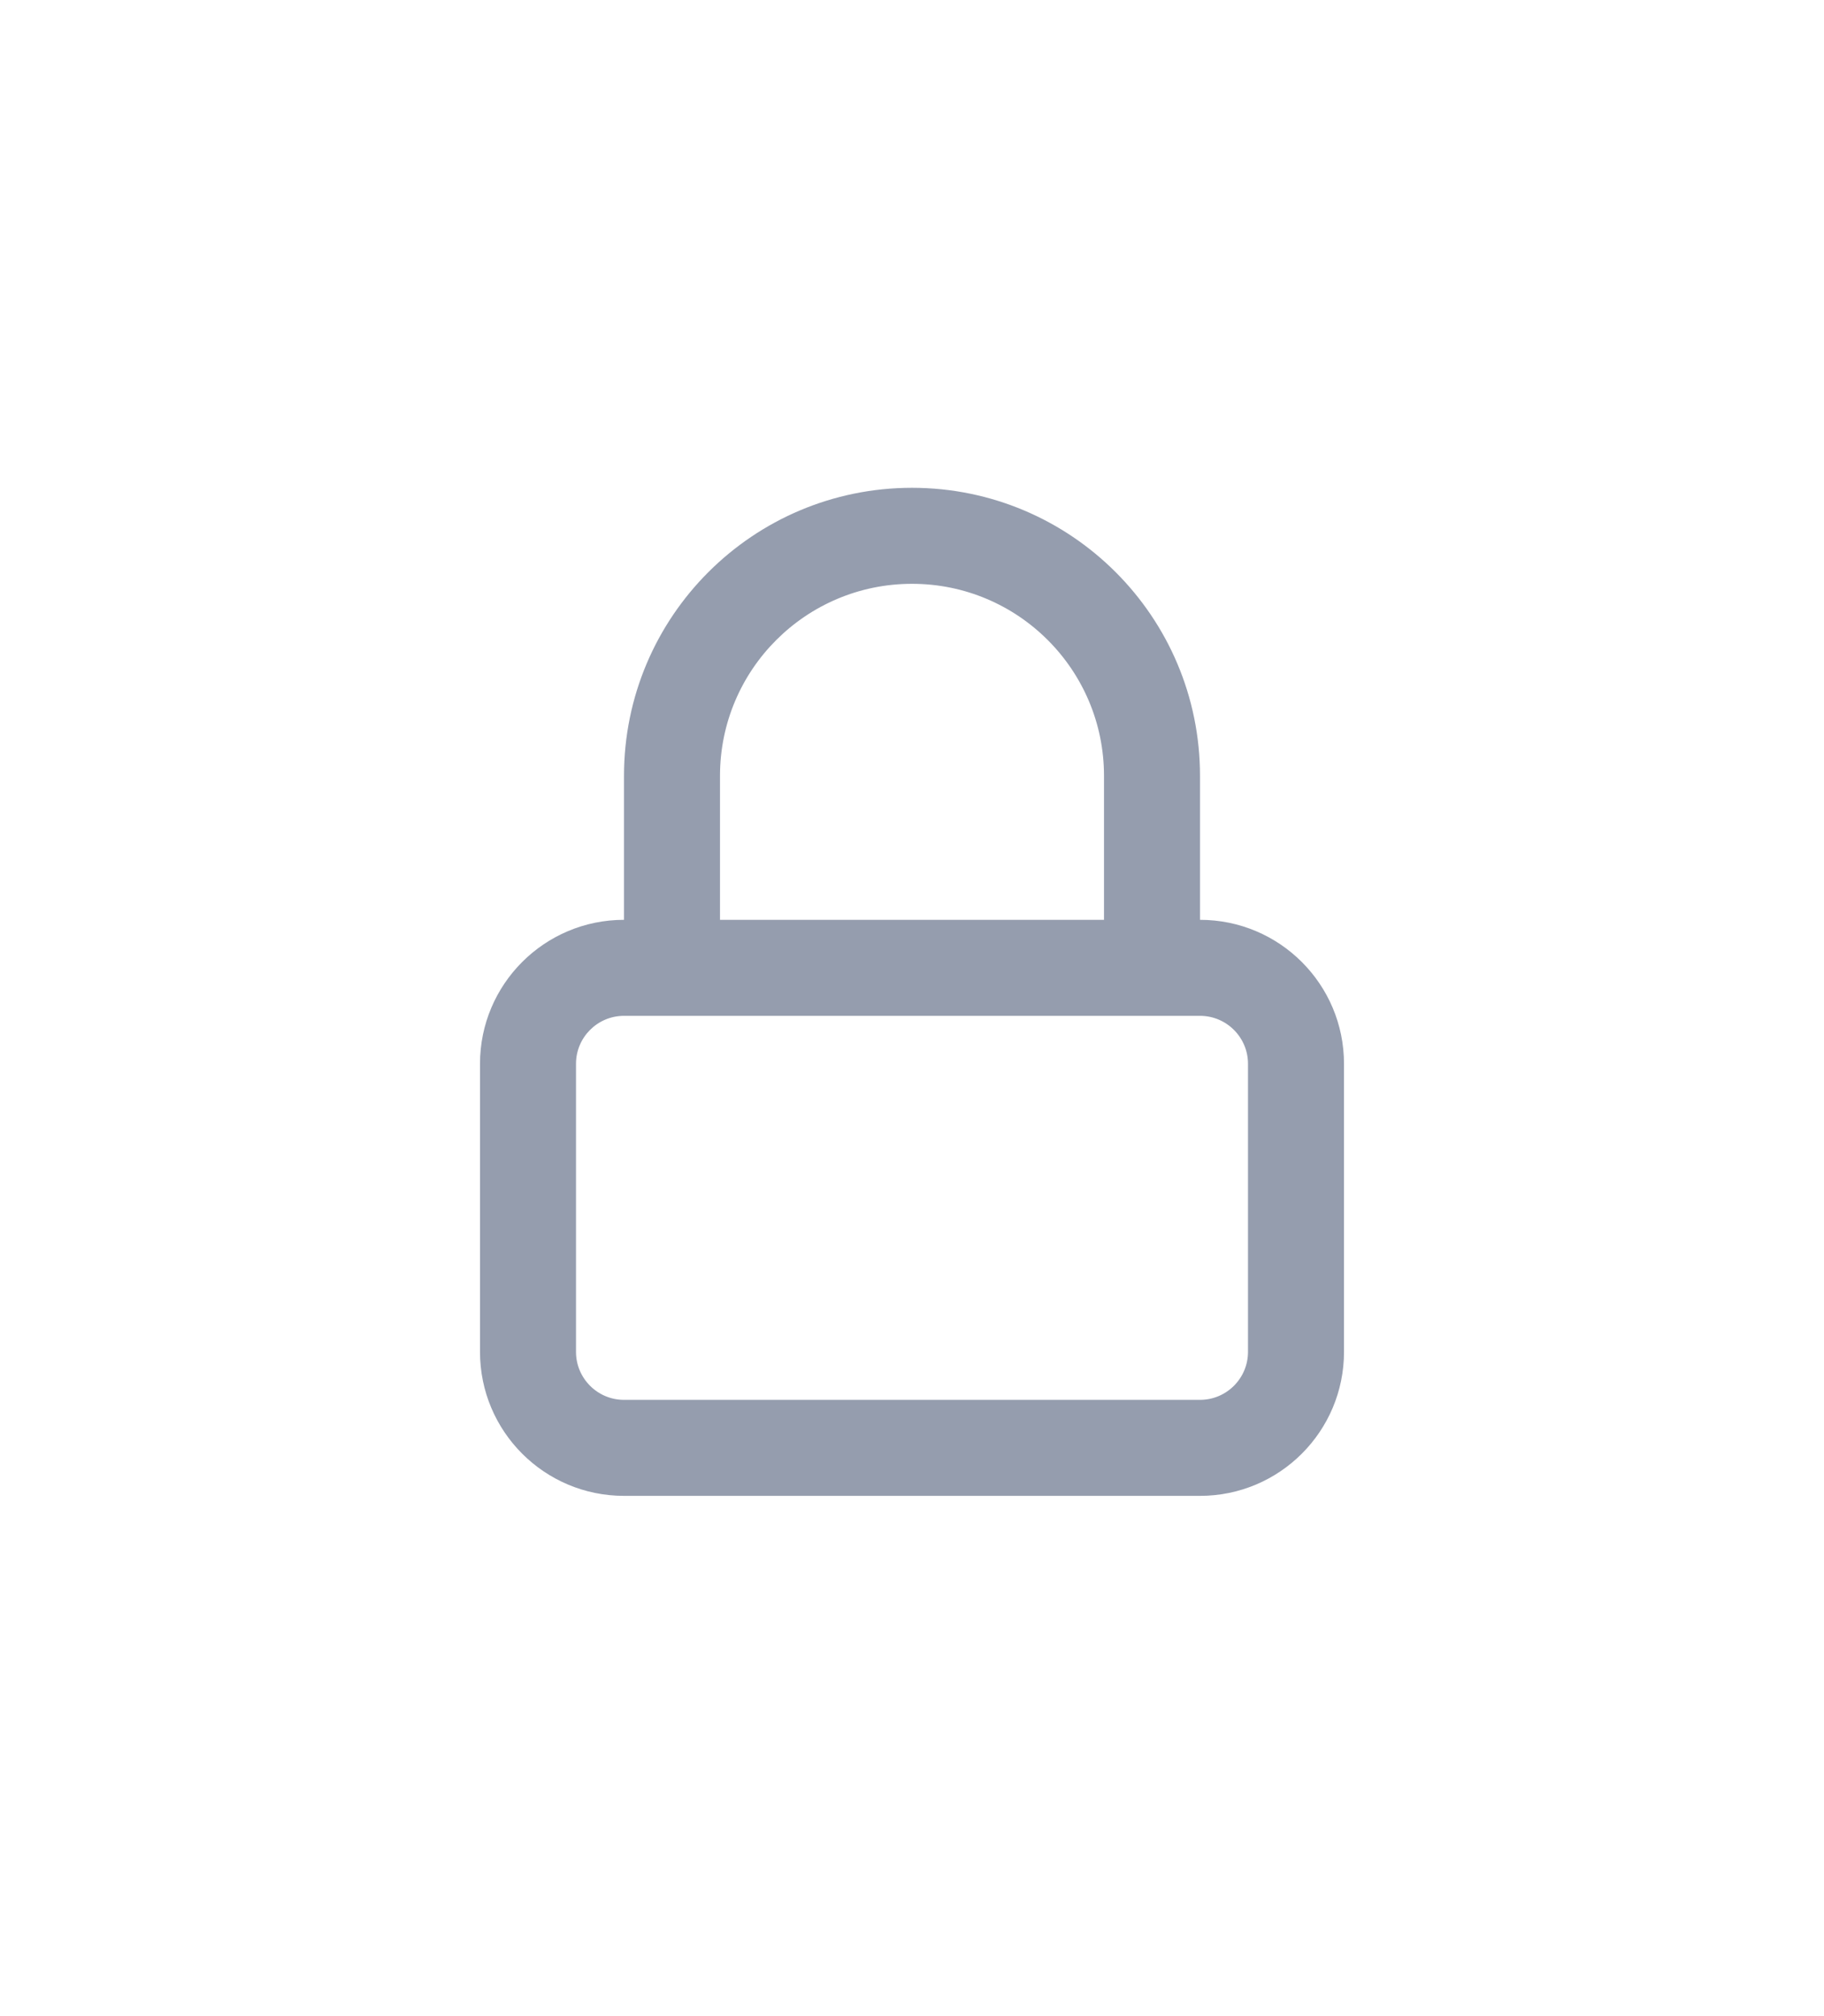 <svg width="38" height="42" viewBox="0 0 38 42" fill="none" xmlns="http://www.w3.org/2000/svg">
<path fill-rule="evenodd" clip-rule="evenodd" d="M25 19.162C26.657 19.162 28 20.505 28 22.162V28.162C28 29.819 26.657 31.162 25 31.162H13C11.343 31.162 10 29.819 10 28.162V22.162C10 20.505 11.343 19.162 13 19.162V16.162C13 12.848 15.686 10.162 19 10.162C22.314 10.162 25 12.848 25 16.162V19.162ZM19 12.162C21.209 12.162 23 13.953 23 16.162V19.162H15V16.162C15 13.953 16.791 12.162 19 12.162ZM25 21.162H13C12.448 21.162 12 21.61 12 22.162V28.162C12 28.714 12.448 29.162 13 29.162H25C25.552 29.162 26 28.714 26 28.162V22.162C26 21.61 25.552 21.162 25 21.162Z" fill="#959DAE"/>
</svg>
